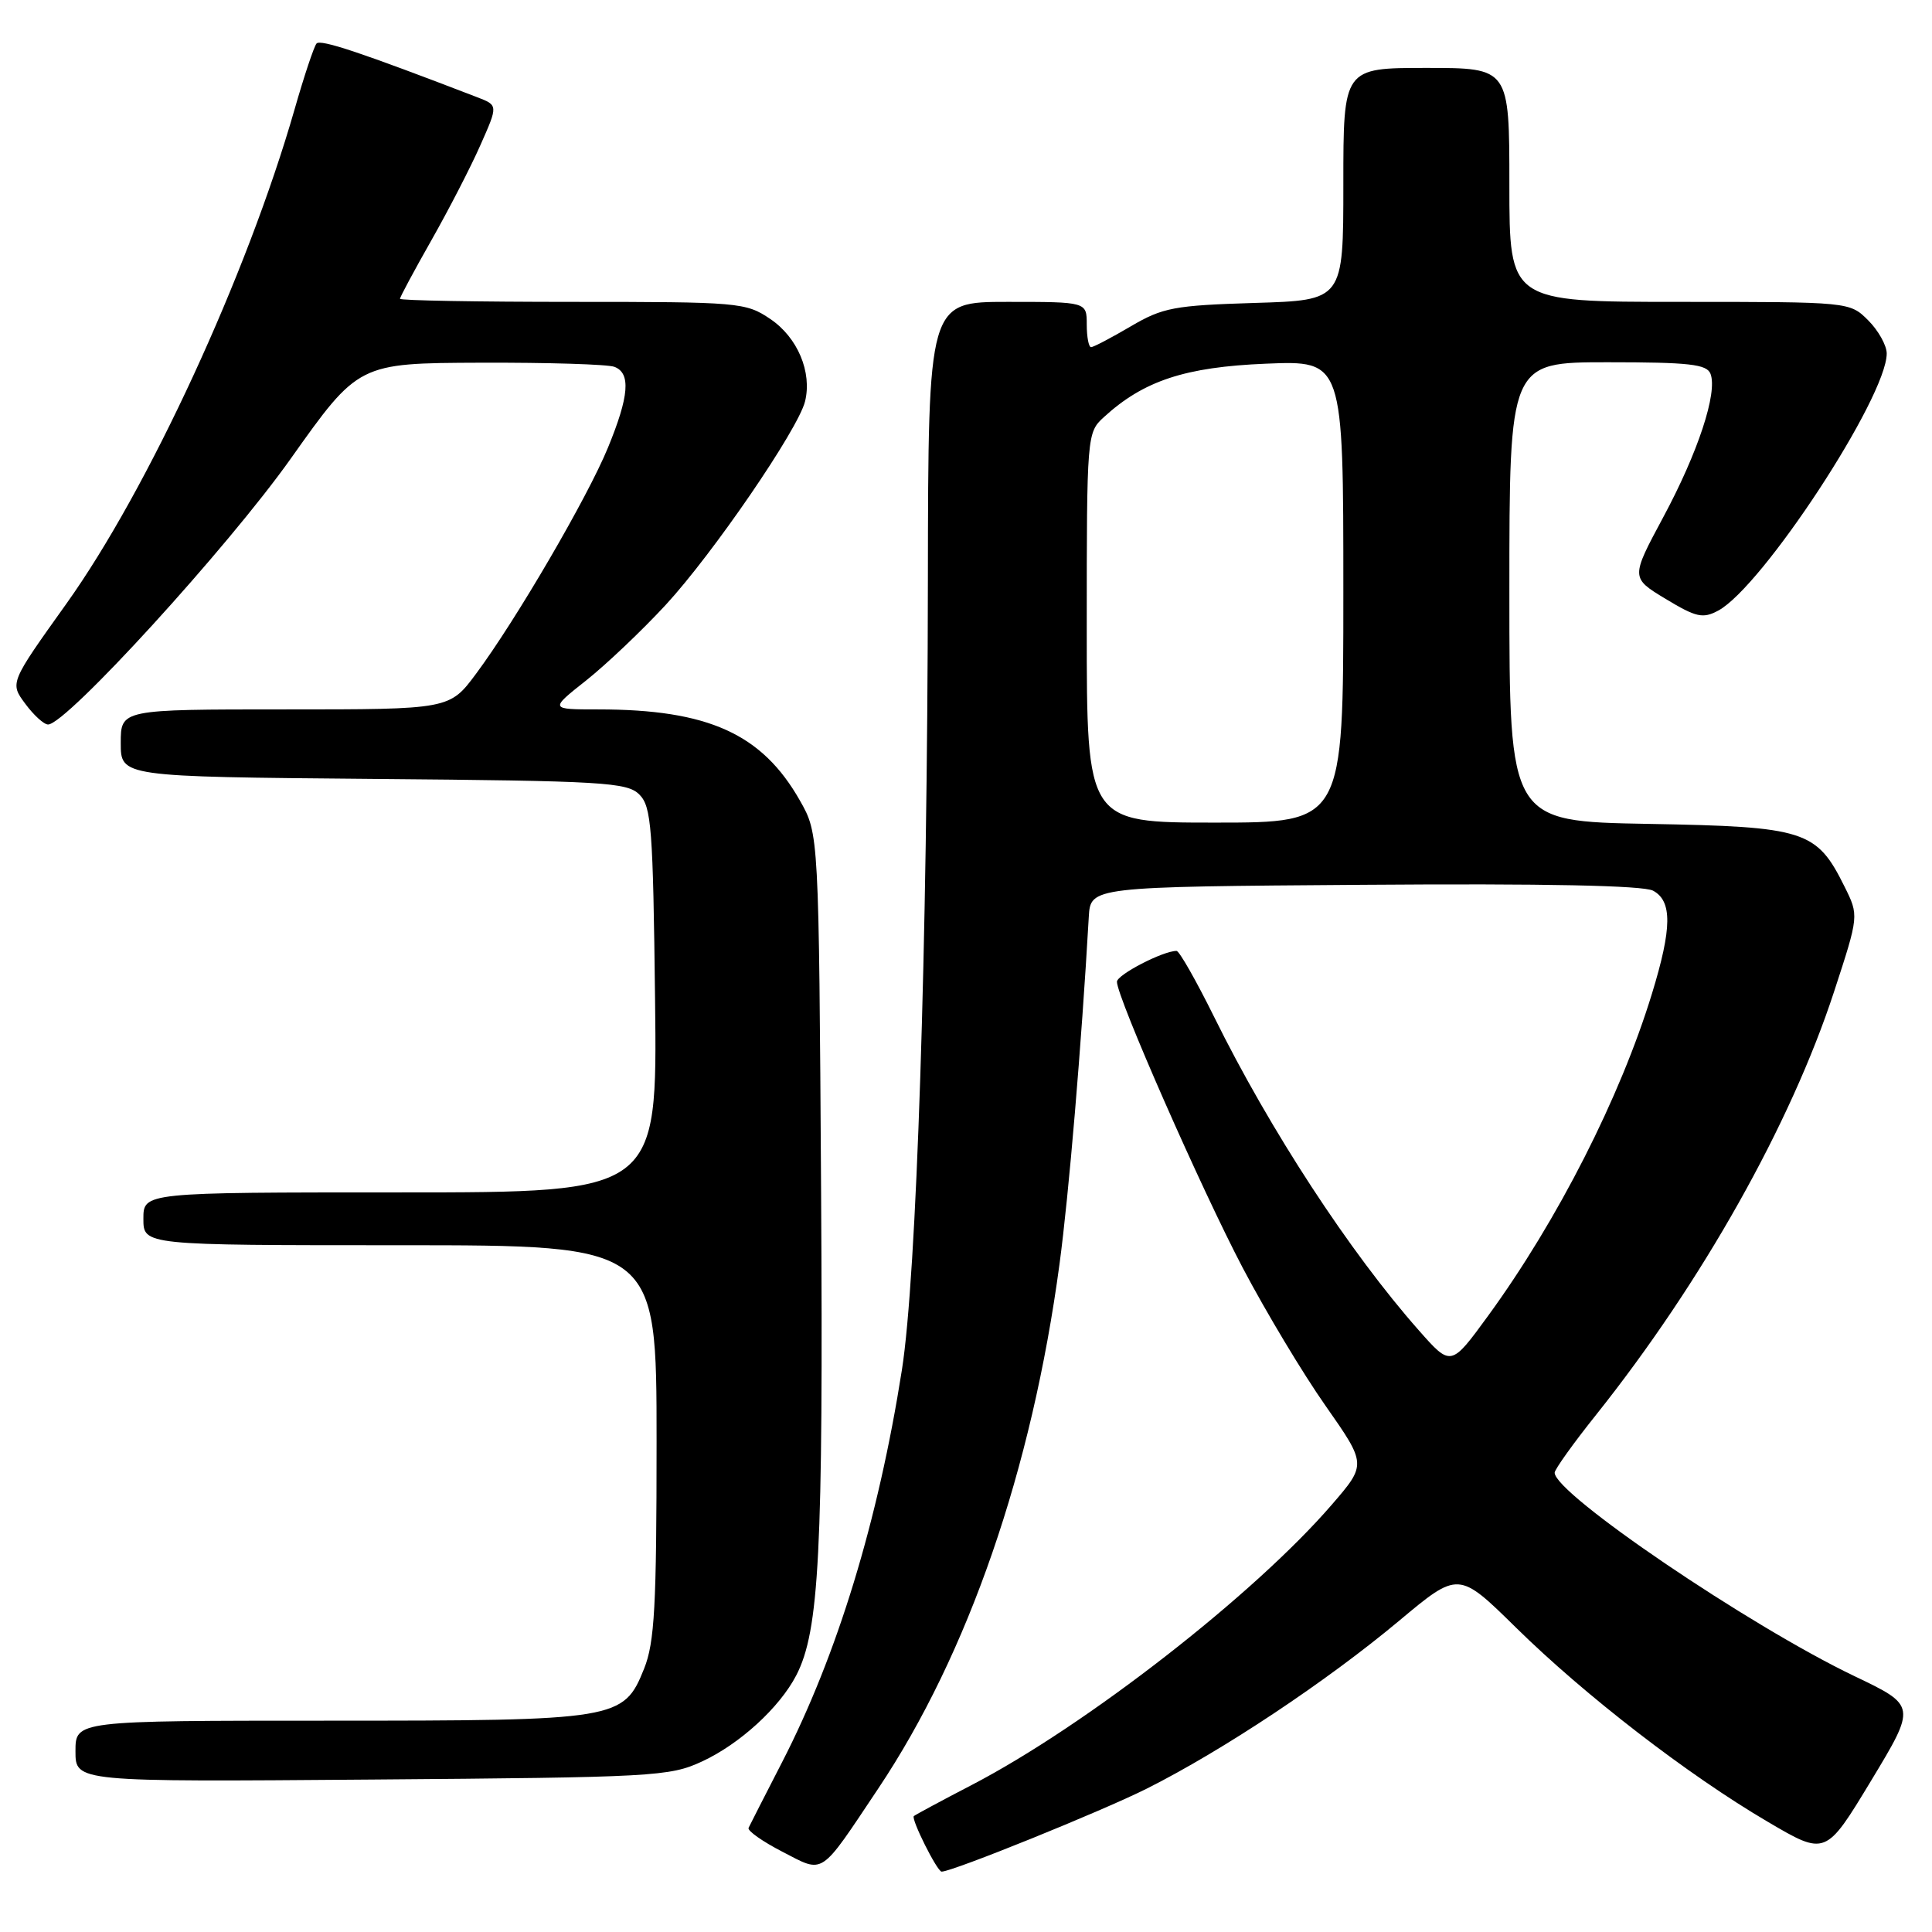 <?xml version="1.0" encoding="UTF-8" standalone="no"?>
<!DOCTYPE svg PUBLIC "-//W3C//DTD SVG 1.1//EN" "http://www.w3.org/Graphics/SVG/1.1/DTD/svg11.dtd" >
<svg xmlns="http://www.w3.org/2000/svg" xmlns:xlink="http://www.w3.org/1999/xlink" version="1.1" viewBox="0 0 256 256">
 <g >
 <path fill="currentColor"
d=" M 116.38 236.98 C 128.29 219.17 136.74 194.71 140.39 167.50 C 141.63 158.28 143.29 138.61 144.27 121.50 C 144.50 117.50 144.50 117.50 180.79 117.24 C 204.67 117.06 217.75 117.33 219.04 118.02 C 221.59 119.39 221.56 122.97 218.90 131.64 C 214.70 145.38 206.40 161.70 197.19 174.34 C 192.26 181.10 192.26 181.10 188.02 176.30 C 178.87 165.95 168.28 149.74 160.88 134.75 C 158.50 129.94 156.26 126.00 155.90 126.00 C 154.10 126.00 148.00 129.16 148.00 130.09 C 148.00 132.14 159.19 157.57 164.67 168.00 C 167.71 173.78 172.64 182.00 175.64 186.27 C 181.08 194.04 181.08 194.04 176.46 199.39 C 166.17 211.31 143.90 228.64 128.78 236.51 C 124.77 238.59 121.32 240.45 121.09 240.64 C 120.68 240.99 124.18 248.00 124.77 248.00 C 126.21 248.00 146.05 239.97 152.00 236.98 C 162.06 231.92 175.77 222.80 185.38 214.77 C 193.26 208.18 193.26 208.18 200.88 215.67 C 210.01 224.65 223.65 235.18 234.21 241.38 C 241.91 245.91 241.91 245.91 247.92 235.97 C 253.93 226.02 253.93 226.02 245.71 222.09 C 231.74 215.40 206.00 197.93 206.00 195.14 C 206.00 194.71 208.47 191.25 211.50 187.46 C 225.53 169.85 237.27 148.98 243.02 131.41 C 246.32 121.32 246.32 121.32 244.41 117.48 C 240.71 110.02 239.22 109.54 218.43 109.17 C 200.00 108.84 200.00 108.84 200.00 78.42 C 200.00 48.00 200.00 48.00 213.03 48.00 C 223.82 48.00 226.16 48.26 226.65 49.53 C 227.61 52.03 225.00 59.95 220.39 68.53 C 216.08 76.56 216.08 76.56 220.71 79.36 C 224.75 81.80 225.64 82.00 227.67 80.91 C 233.51 77.78 250.00 52.63 250.00 46.84 C 250.00 45.78 248.90 43.80 247.55 42.45 C 245.09 40.00 245.09 40.00 222.55 40.00 C 200.00 40.00 200.00 40.00 200.00 24.50 C 200.00 9.00 200.00 9.00 189.00 9.00 C 178.00 9.00 178.00 9.00 178.00 24.39 C 178.00 39.79 178.00 39.79 166.25 40.14 C 155.58 40.47 154.07 40.75 149.82 43.25 C 147.25 44.76 144.89 46.00 144.57 46.00 C 144.26 46.00 144.00 44.65 144.00 43.00 C 144.00 40.00 144.00 40.00 133.50 40.00 C 123.00 40.00 123.00 40.00 122.95 76.75 C 122.89 125.58 121.46 169.07 119.51 181.50 C 116.36 201.54 110.94 219.29 103.63 233.50 C 101.37 237.90 99.37 241.81 99.19 242.20 C 99.01 242.58 101.04 244.01 103.68 245.37 C 109.27 248.25 108.52 248.74 116.38 236.98 Z  M 93.01 233.41 C 98.01 231.10 103.29 226.27 105.51 221.99 C 108.56 216.08 109.09 205.72 108.80 157.95 C 108.50 110.50 108.50 110.50 106.00 106.09 C 100.98 97.23 93.84 94.00 79.27 94.00 C 72.82 94.00 72.82 94.00 77.66 90.17 C 80.32 88.06 85.08 83.54 88.22 80.14 C 94.46 73.38 105.73 56.93 106.67 53.20 C 107.63 49.33 105.69 44.71 102.07 42.27 C 98.82 40.07 97.95 40.00 75.85 40.00 C 63.28 40.00 53.00 39.82 53.00 39.59 C 53.00 39.36 54.87 35.88 57.16 31.84 C 59.45 27.80 62.38 22.13 63.66 19.22 C 66.00 13.95 66.00 13.95 63.25 12.89 C 47.87 6.97 42.46 5.16 41.94 5.77 C 41.60 6.17 40.29 10.10 39.03 14.50 C 32.74 36.41 19.62 64.84 8.80 79.99 C 1.30 90.49 1.30 90.49 3.34 93.24 C 4.46 94.76 5.82 96.00 6.37 96.00 C 8.77 96.00 30.14 72.59 38.50 60.81 C 47.50 48.12 47.50 48.12 63.67 48.06 C 72.56 48.03 80.55 48.27 81.42 48.61 C 83.61 49.45 83.36 52.50 80.56 59.31 C 77.85 65.92 68.37 82.16 63.10 89.25 C 59.57 94.00 59.57 94.00 37.79 94.00 C 16.00 94.00 16.00 94.00 16.00 98.46 C 16.00 102.92 16.00 102.92 49.47 103.21 C 80.02 103.47 83.09 103.66 84.72 105.28 C 86.32 106.89 86.53 109.67 86.80 132.53 C 87.10 158.00 87.10 158.00 53.05 158.00 C 19.00 158.00 19.00 158.00 19.00 161.50 C 19.00 165.00 19.00 165.00 53.00 165.00 C 87.00 165.00 87.00 165.00 87.00 190.98 C 87.00 212.82 86.74 217.62 85.35 221.10 C 82.63 227.88 81.88 228.00 43.53 228.00 C 10.00 228.00 10.00 228.00 10.00 232.05 C 10.00 236.11 10.00 236.11 49.25 235.80 C 86.60 235.51 88.72 235.40 93.01 233.41 Z  M 144.00 83.17 C 144.00 57.67 144.03 57.32 146.25 55.29 C 151.54 50.44 157.04 48.63 167.75 48.19 C 178.00 47.77 178.00 47.77 178.00 78.39 C 178.00 109.00 178.00 109.00 161.00 109.00 C 144.00 109.00 144.00 109.00 144.00 83.17 Z "/>
</g>
</svg>